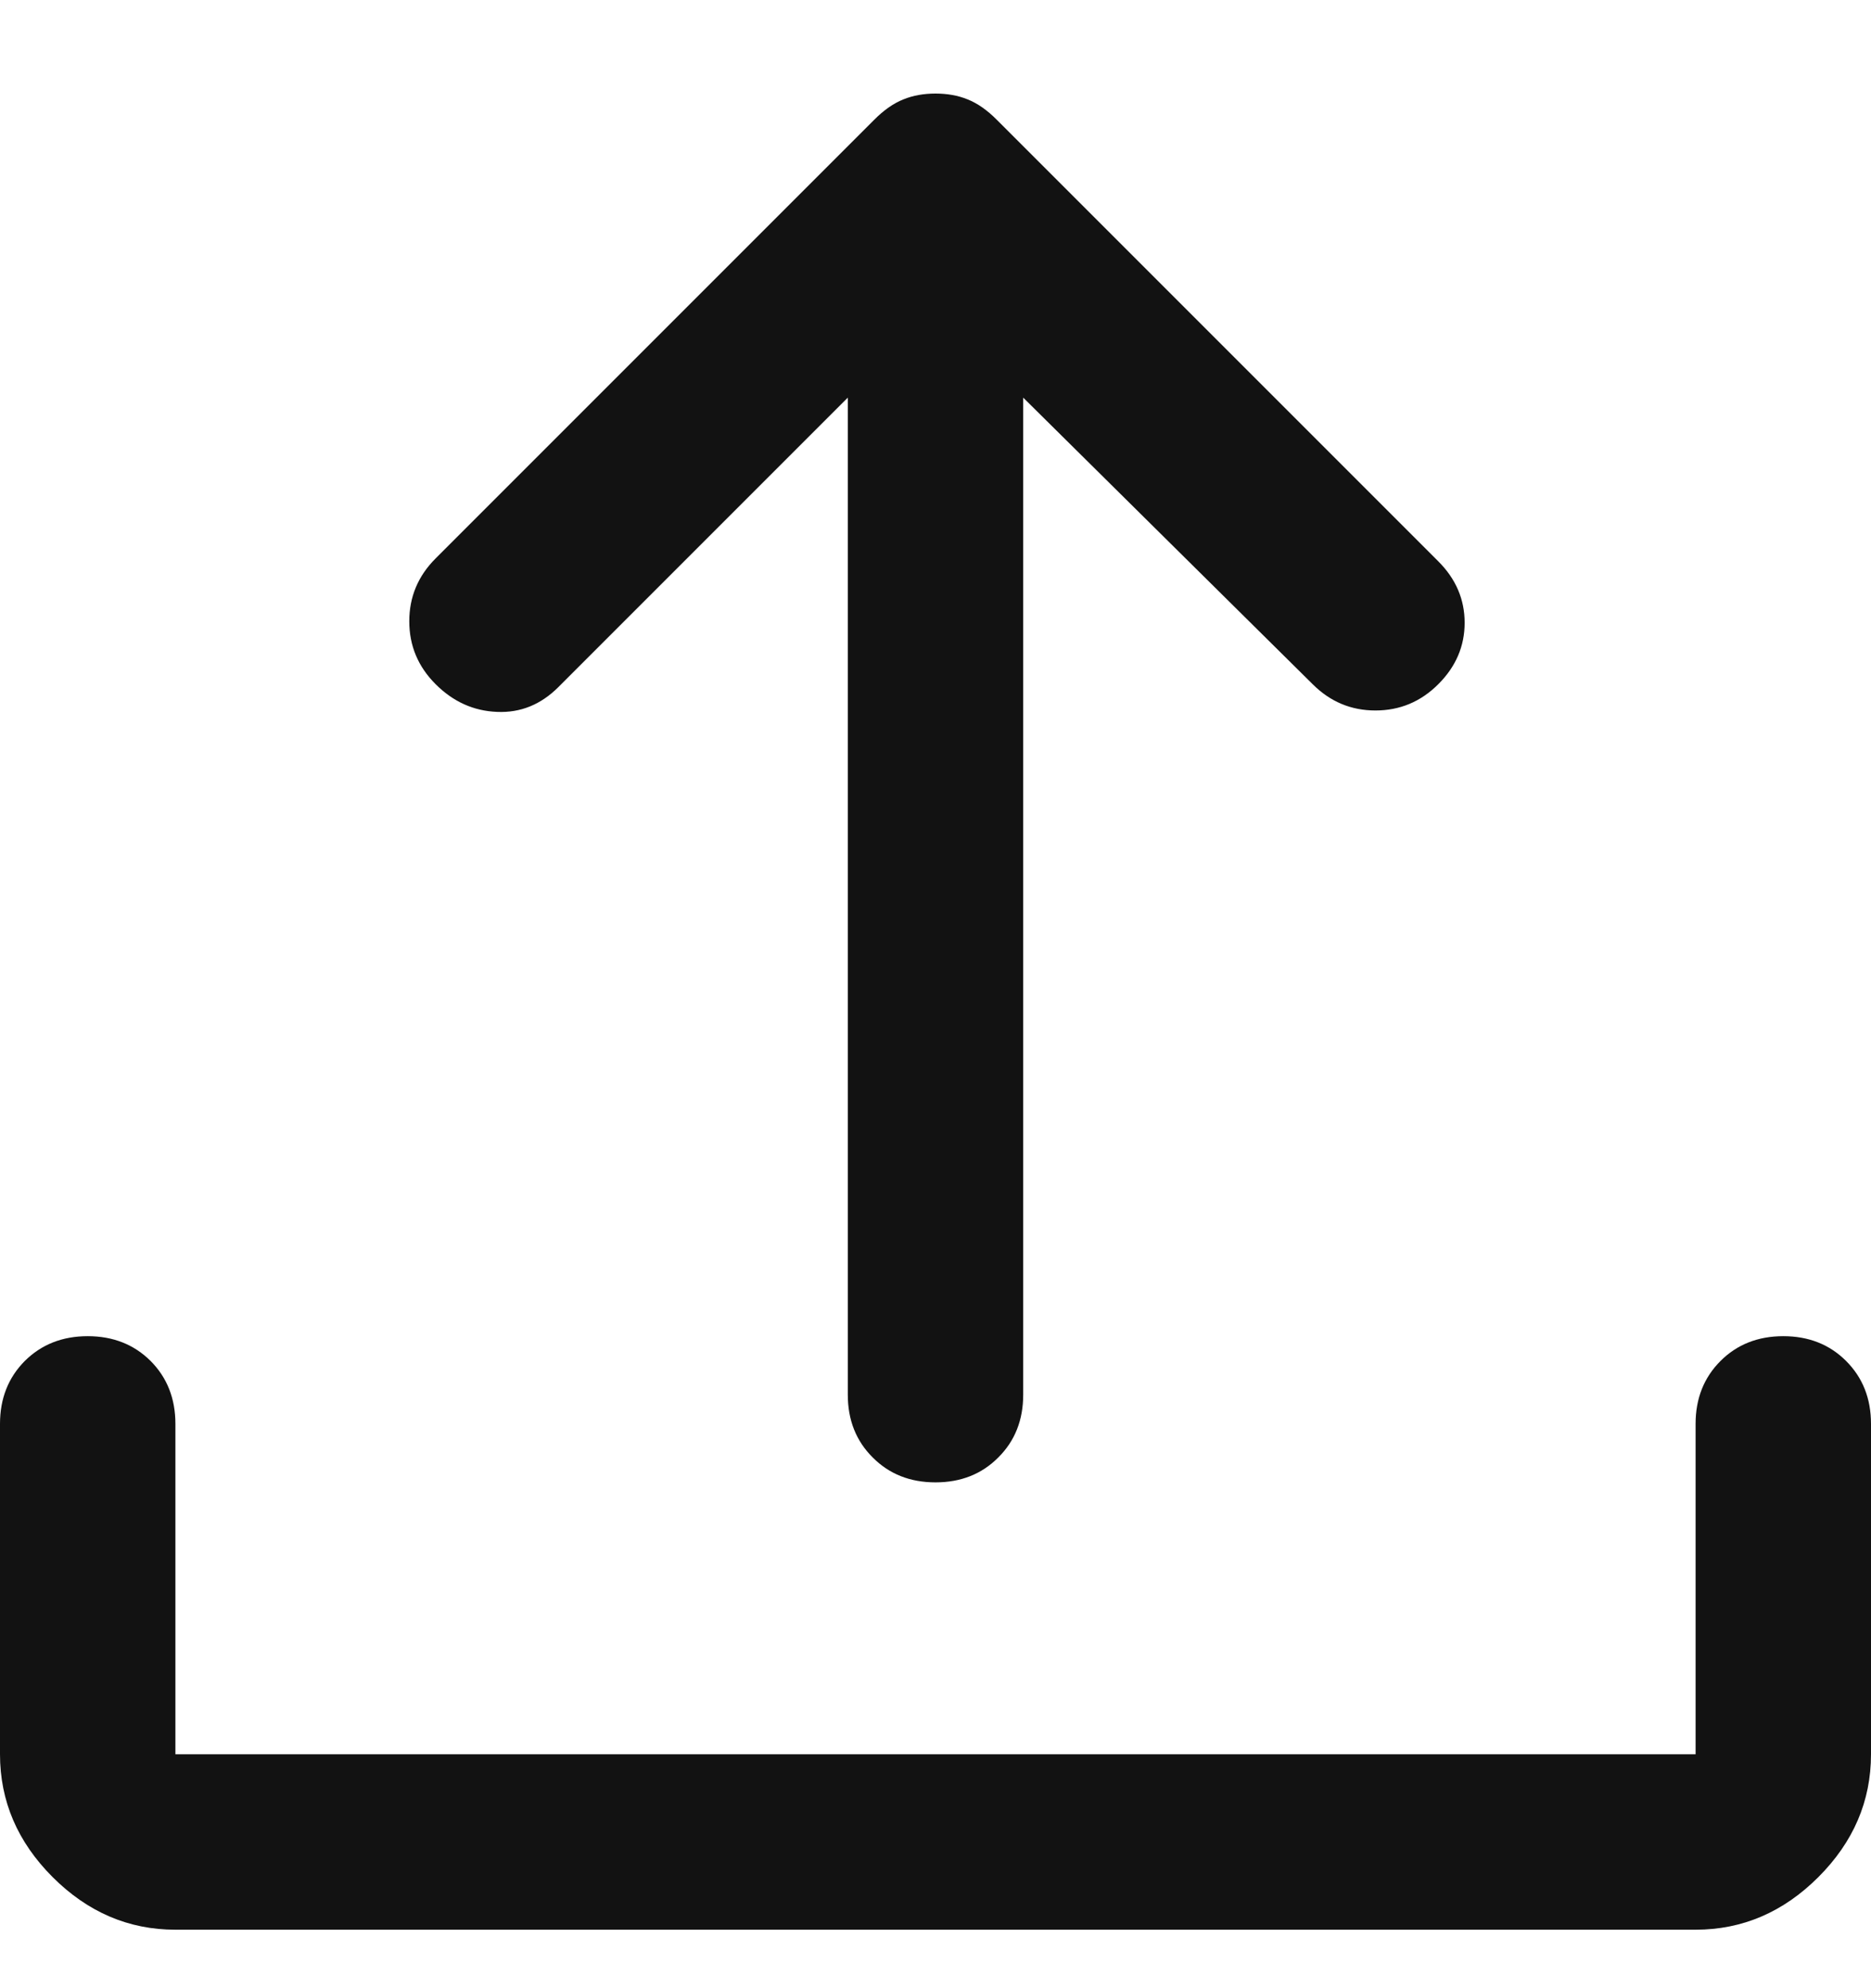 <svg width="16" height="17" viewBox="0 0 16 17" fill="none" xmlns="http://www.w3.org/2000/svg">
<path d="M8 12.675C7.783 12.675 7.604 12.604 7.463 12.462C7.321 12.321 7.25 12.142 7.25 11.925V3.4L4.775 5.875C4.625 6.025 4.45 6.096 4.25 6.087C4.05 6.079 3.875 6 3.725 5.85C3.575 5.7 3.5 5.521 3.5 5.312C3.5 5.104 3.575 4.925 3.725 4.775L7.475 1.025C7.558 0.941 7.642 0.883 7.725 0.85C7.808 0.816 7.9 0.8 8 0.8C8.1 0.8 8.192 0.816 8.275 0.85C8.358 0.883 8.442 0.941 8.525 1.025L12.3 4.8C12.45 4.95 12.525 5.125 12.525 5.325C12.525 5.525 12.45 5.7 12.3 5.85C12.15 6 11.971 6.075 11.762 6.075C11.554 6.075 11.375 6 11.225 5.85L8.75 3.4V11.925C8.75 12.142 8.679 12.321 8.537 12.462C8.396 12.604 8.217 12.675 8 12.675ZM1.5 16.5C1.1 16.5 0.75 16.35 0.45 16.05C0.15 15.75 0 15.4 0 15V12.175C0 11.958 0.071 11.779 0.212 11.637C0.354 11.496 0.533 11.425 0.75 11.425C0.967 11.425 1.146 11.496 1.288 11.637C1.429 11.779 1.5 11.958 1.5 12.175V15H14.5V12.175C14.5 11.958 14.571 11.779 14.713 11.637C14.854 11.496 15.033 11.425 15.25 11.425C15.467 11.425 15.646 11.496 15.787 11.637C15.929 11.779 16 11.958 16 12.175V15C16 15.4 15.85 15.75 15.55 16.05C15.25 16.35 14.9 16.5 14.5 16.5H1.5Z" fill="#121212"/>
</svg>
